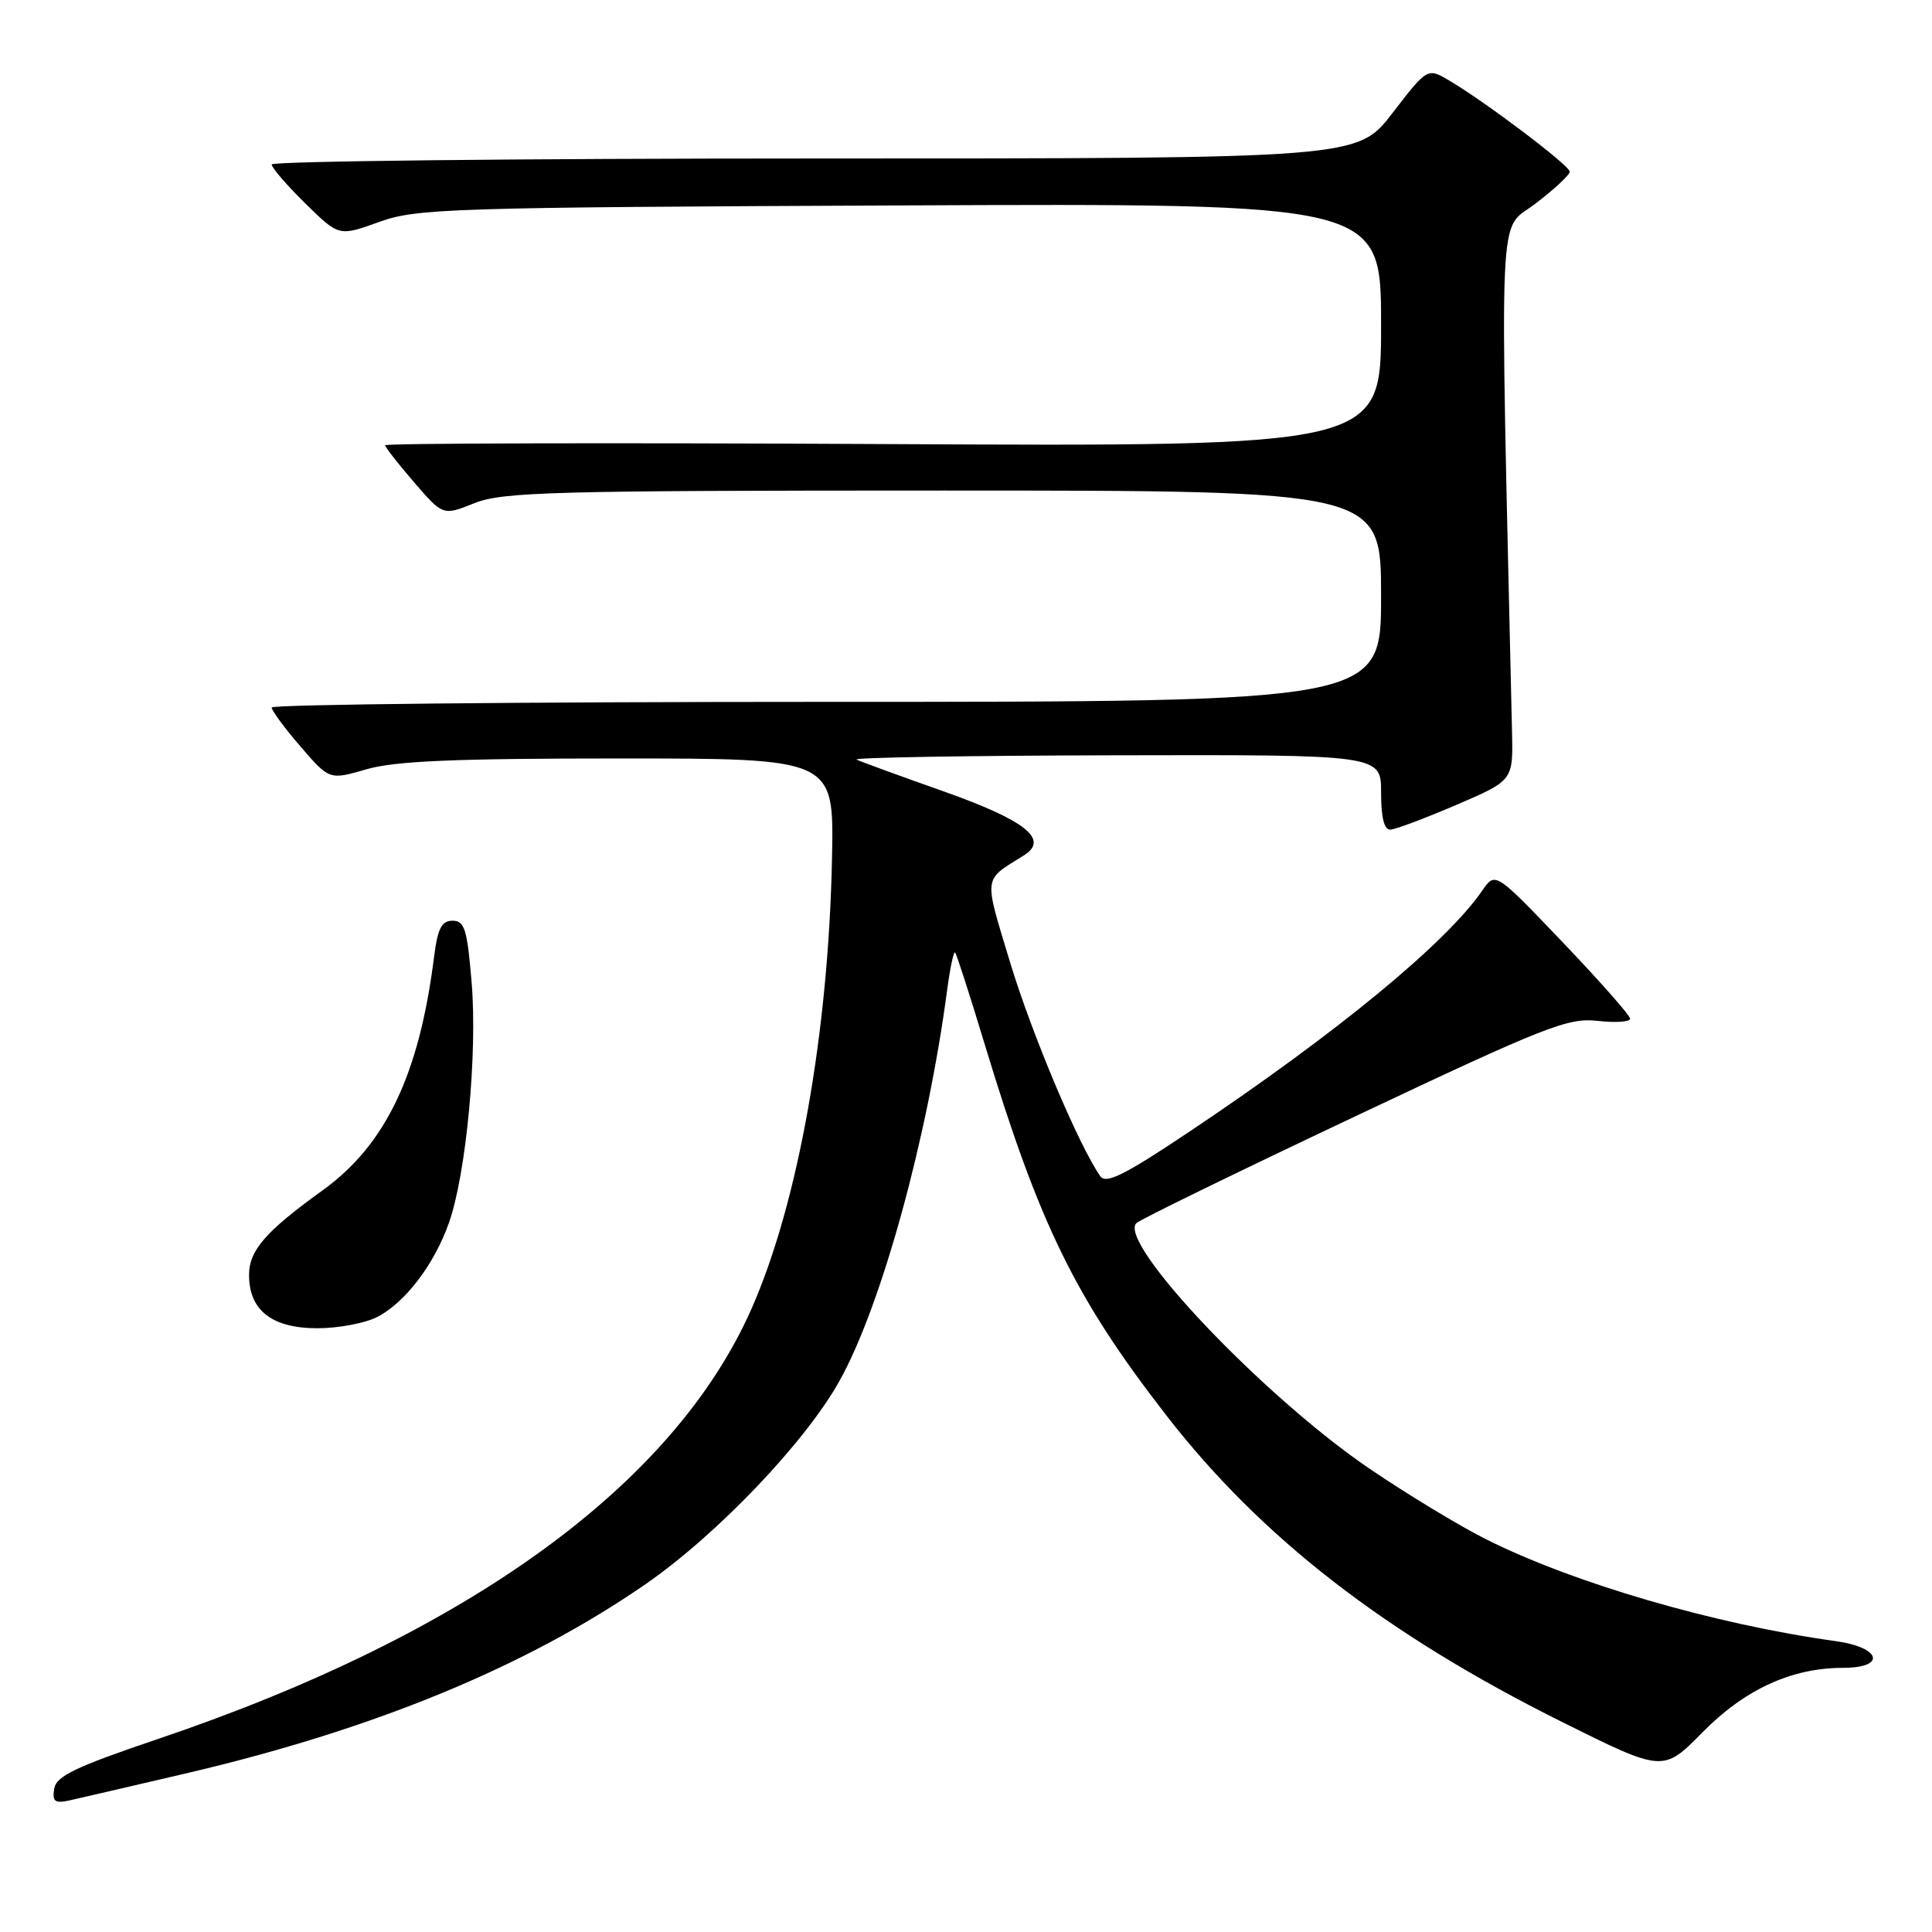 <?xml version="1.0" encoding="UTF-8" standalone="no"?>
<!DOCTYPE svg PUBLIC "-//W3C//DTD SVG 1.1//EN" "http://www.w3.org/Graphics/SVG/1.1/DTD/svg11.dtd" >
<svg xmlns="http://www.w3.org/2000/svg" xmlns:xlink="http://www.w3.org/1999/xlink" version="1.1" viewBox="0 0 256 256">
 <g >
 <path fill="currentColor"
d=" M 25.00 234.90 C 49.71 229.09 69.75 220.82 85.54 209.91 C 95.05 203.33 106.77 191.04 111.28 182.90 C 116.82 172.92 122.91 150.76 125.50 131.19 C 125.89 128.26 126.36 126.03 126.56 126.22 C 126.75 126.41 128.53 131.93 130.51 138.48 C 137.75 162.33 142.48 172.00 154.58 187.59 C 167.15 203.78 183.58 216.51 206.94 228.15 C 220.37 234.84 220.37 234.84 225.58 229.55 C 231.18 223.86 237.40 221.00 244.18 221.00 C 249.99 221.00 249.28 218.30 243.25 217.46 C 227.22 215.24 208.43 209.76 196.83 203.92 C 193.35 202.17 186.45 197.99 181.50 194.63 C 167.41 185.06 147.96 164.56 150.59 162.06 C 151.09 161.58 164.07 155.25 179.43 147.99 C 204.82 135.99 207.76 134.83 211.68 135.27 C 214.06 135.54 216.00 135.41 216.00 134.98 C 216.00 134.56 211.98 130.00 207.07 124.86 C 198.13 115.50 198.13 115.50 196.41 118.00 C 191.64 124.95 177.14 136.88 157.62 149.94 C 149.06 155.67 146.55 156.93 145.80 155.86 C 142.97 151.84 136.77 137.14 133.88 127.64 C 130.32 115.87 130.21 116.76 135.66 113.35 C 139.08 111.22 135.91 108.71 124.92 104.82 C 119.19 102.80 114.05 100.92 113.50 100.65 C 112.95 100.38 128.36 100.12 147.75 100.08 C 183.00 100.00 183.00 100.00 183.00 105.00 C 183.00 108.37 183.41 109.98 184.25 109.93 C 184.94 109.89 188.88 108.41 193.00 106.64 C 200.50 103.42 200.50 103.42 200.35 96.96 C 198.71 24.84 198.45 30.82 203.43 27.00 C 205.95 25.08 208.00 23.17 208.00 22.75 C 208.00 21.94 196.90 13.55 192.03 10.67 C 189.14 8.97 189.14 8.97 184.51 14.98 C 179.88 21.00 179.88 21.00 107.94 21.00 C 68.37 21.00 36.00 21.36 36.00 21.79 C 36.00 22.23 38.01 24.55 40.46 26.96 C 44.91 31.33 44.91 31.33 50.21 29.42 C 55.18 27.62 59.34 27.48 119.25 27.22 C 183.00 26.94 183.00 26.94 183.00 43.06 C 183.00 59.18 183.00 59.18 117.00 58.84 C 80.70 58.65 51.01 58.73 51.03 59.00 C 51.05 59.27 52.78 61.49 54.88 63.92 C 58.70 68.34 58.70 68.34 62.87 66.67 C 66.60 65.18 73.21 65.00 125.02 65.00 C 183.00 65.00 183.00 65.00 183.00 79.00 C 183.00 93.00 183.00 93.00 109.50 93.00 C 69.08 93.00 36.00 93.34 36.00 93.75 C 36.00 94.16 37.72 96.49 39.83 98.93 C 43.65 103.36 43.65 103.36 48.57 101.93 C 52.33 100.84 60.25 100.50 82.00 100.50 C 110.50 100.50 110.50 100.50 110.25 113.50 C 109.80 136.79 105.76 159.43 99.57 173.44 C 89.25 196.78 61.98 216.54 21.00 230.40 C 10.00 234.12 7.44 235.34 7.18 237.02 C 6.91 238.71 7.27 238.98 9.18 238.57 C 10.45 238.29 17.57 236.64 25.00 234.90 Z  M 50.00 174.50 C 53.71 172.58 57.54 167.54 59.49 162.02 C 61.77 155.57 63.27 139.64 62.50 130.25 C 61.91 123.14 61.57 122.00 59.97 122.00 C 58.52 122.00 58.00 123.01 57.52 126.75 C 55.56 142.38 51.11 151.70 42.74 157.73 C 35.18 163.18 33.00 165.69 33.00 168.95 C 33.00 173.63 36.04 176.00 42.05 176.00 C 44.83 176.00 48.40 175.33 50.00 174.50 Z "/>
</g>
</svg>